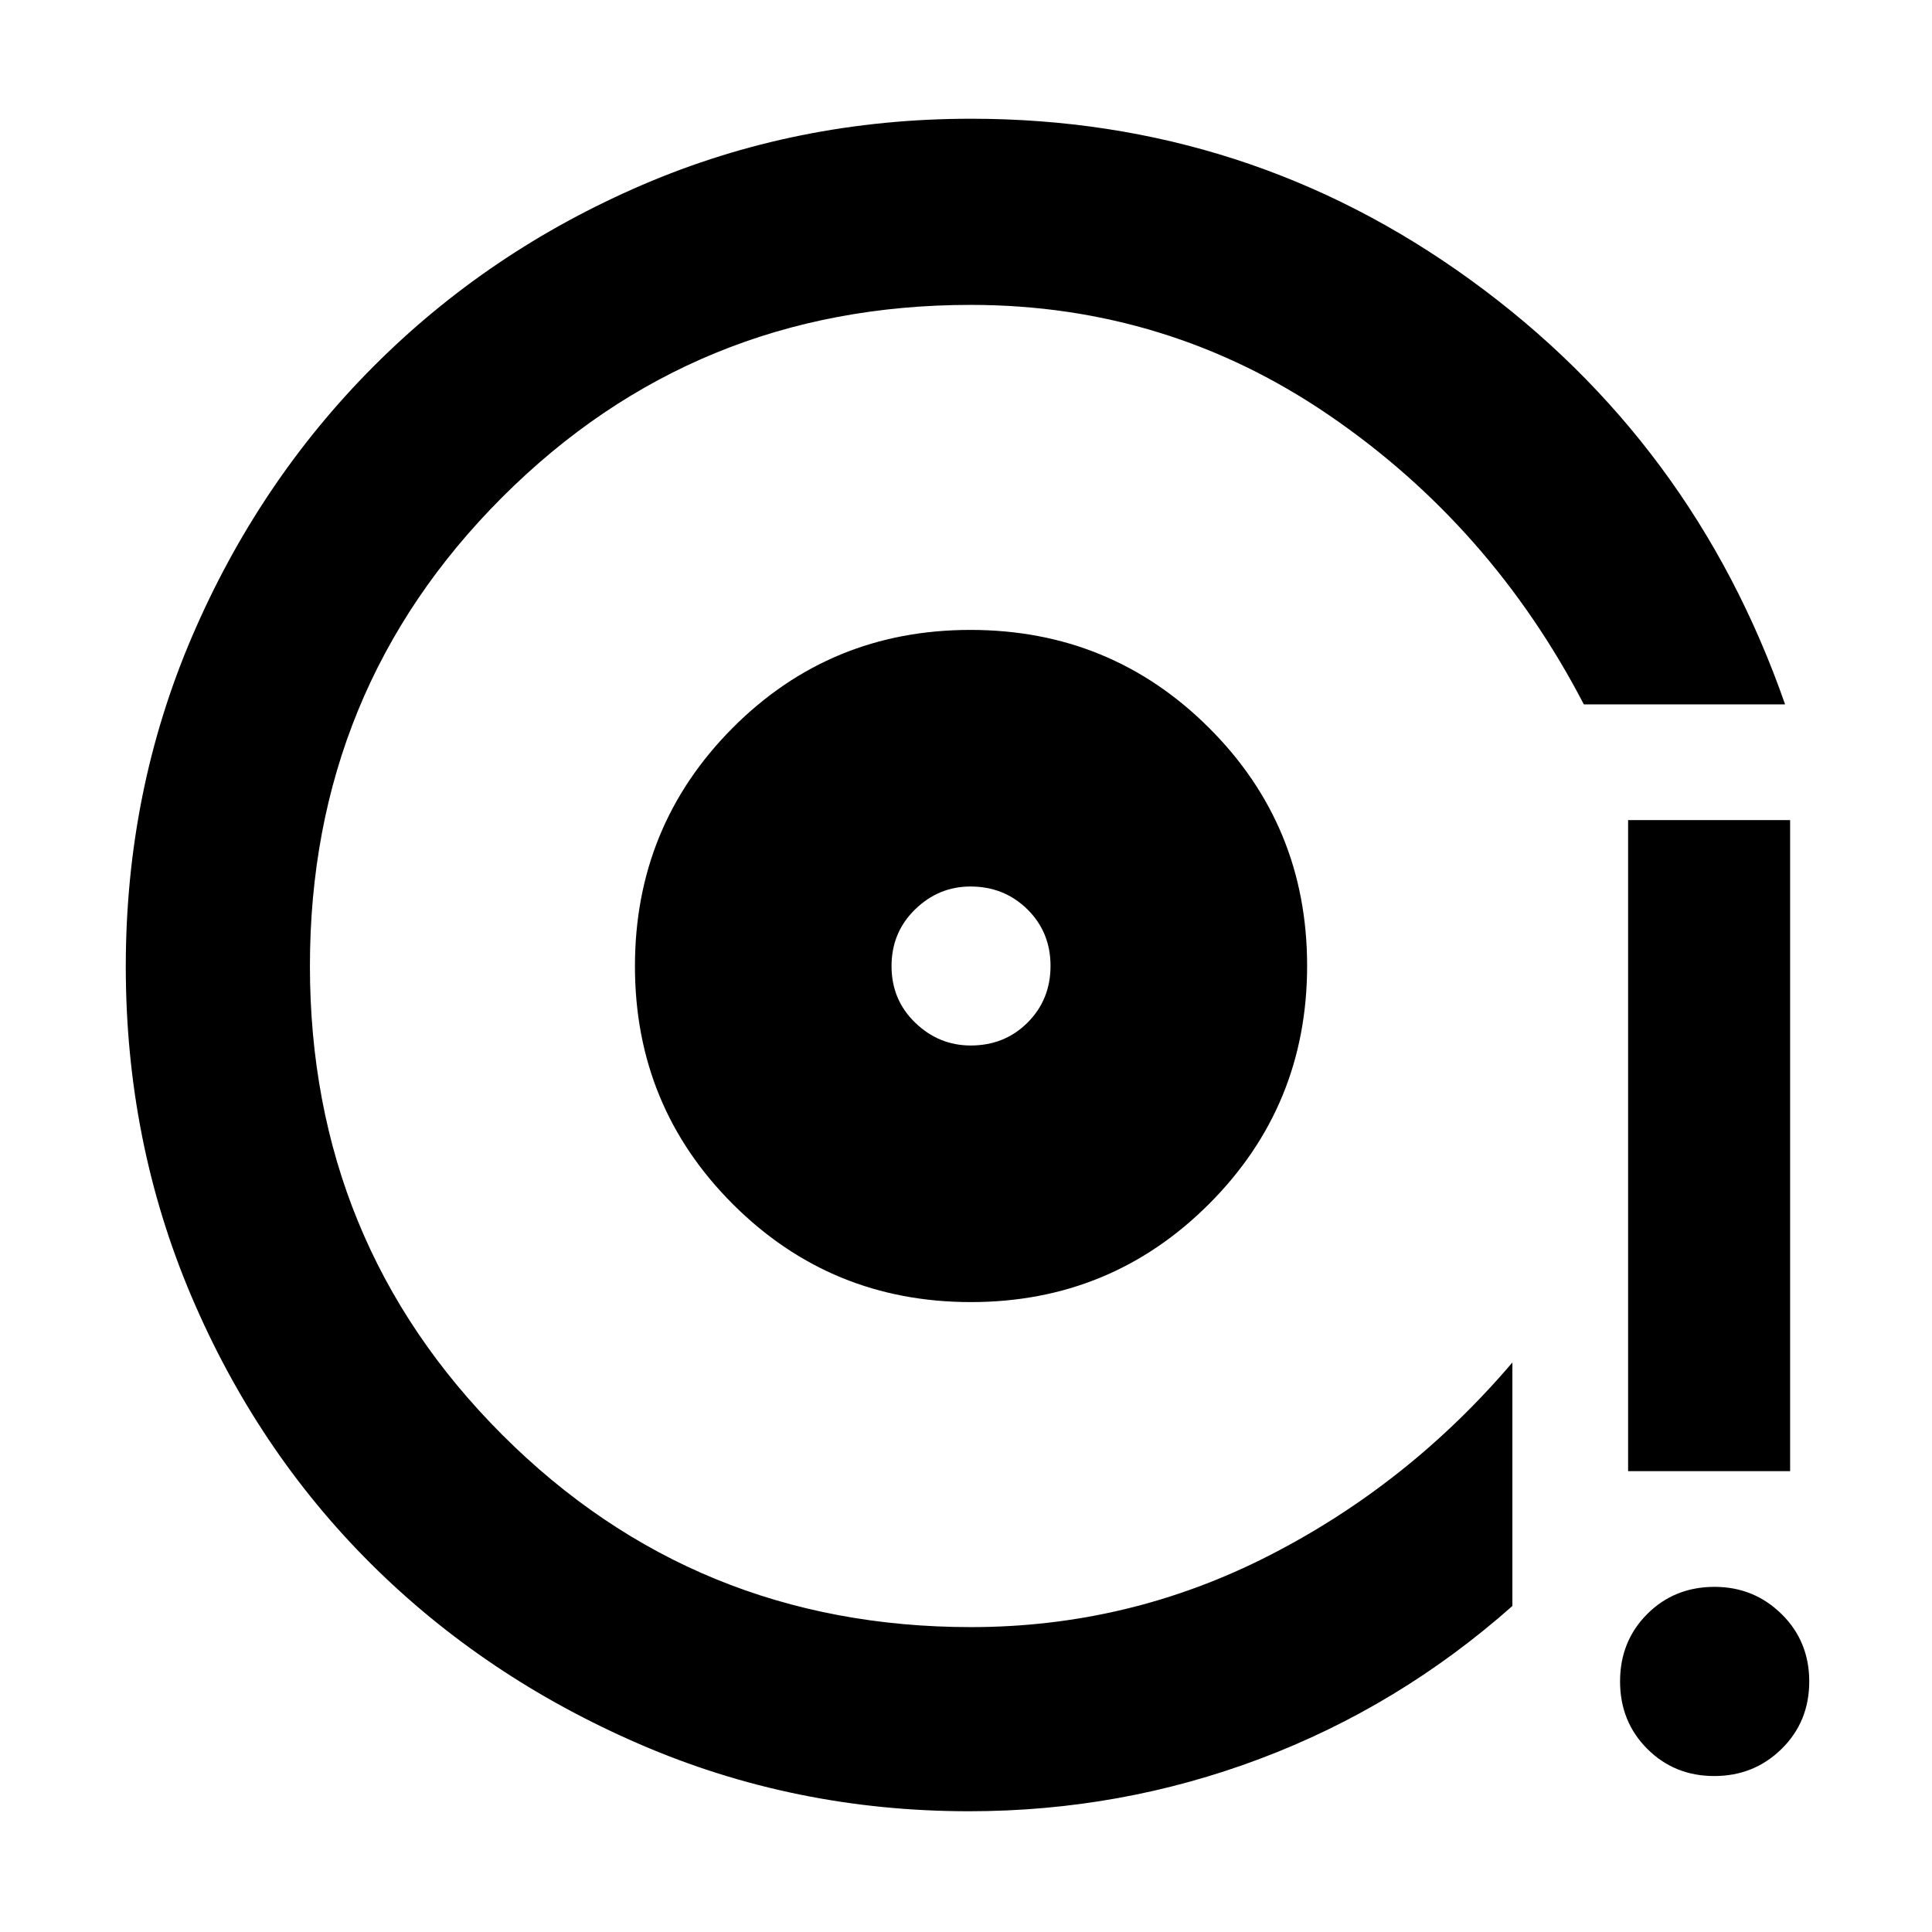 <svg xmlns="http://www.w3.org/2000/svg" height="48" viewBox="0 -960 960 960" width="48"><path d="M482.44-313q69.56 0 118.31-48.74 48.75-48.75 48.75-118.38t-48.79-118.26Q551.91-647 482.21-647 412.5-647 364-598.26q-48.5 48.75-48.5 118.38t48.69 118.25Q412.88-313 482.44-313Zm-.09-127.5q-15.85 0-27.6-11.34Q443-463.18 443-479.95q0-16.76 11.7-28.16 11.69-11.39 27.5-11.39 16.8 0 28.3 11.34t11.5 28.11q0 16.76-11.4 28.16-11.4 11.39-28.25 11.39ZM481.5-60q-86.65 0-163.63-33.31-76.97-33.3-133.65-89.75-56.68-56.46-89.2-133.04Q62.5-392.68 62.5-479.75q0-87.16 32.92-163.94 32.93-76.78 90.08-134.14 57.15-57.36 133.61-90.27Q395.57-901 482.5-901q137.85 0 248.42 80.25Q841.5-740.5 887-610H787q-46-88.5-126.33-143.5t-178.35-55q-137.19 0-232.76 95.56Q154-617.38 154-480q0 137.37 95.56 232.94 95.57 95.56 232.92 95.56 78.52 0 148.02-35.5 69.5-35.5 121-96v121q-56.3 49.9-125.48 75.95Q556.85-60 481.5-60ZM809-229v-323.5h80.5V-229H809Zm42.79 151.5q-19.79 0-33.29-13.52t-13.5-33.5q0-19.98 13.5-33.48 13.5-13.5 33.46-13.5 19.54 0 33.29 13.52t13.75 33.5q0 19.98-13.71 33.48-13.72 13.5-33.5 13.5ZM472.5-489Z"/></svg>